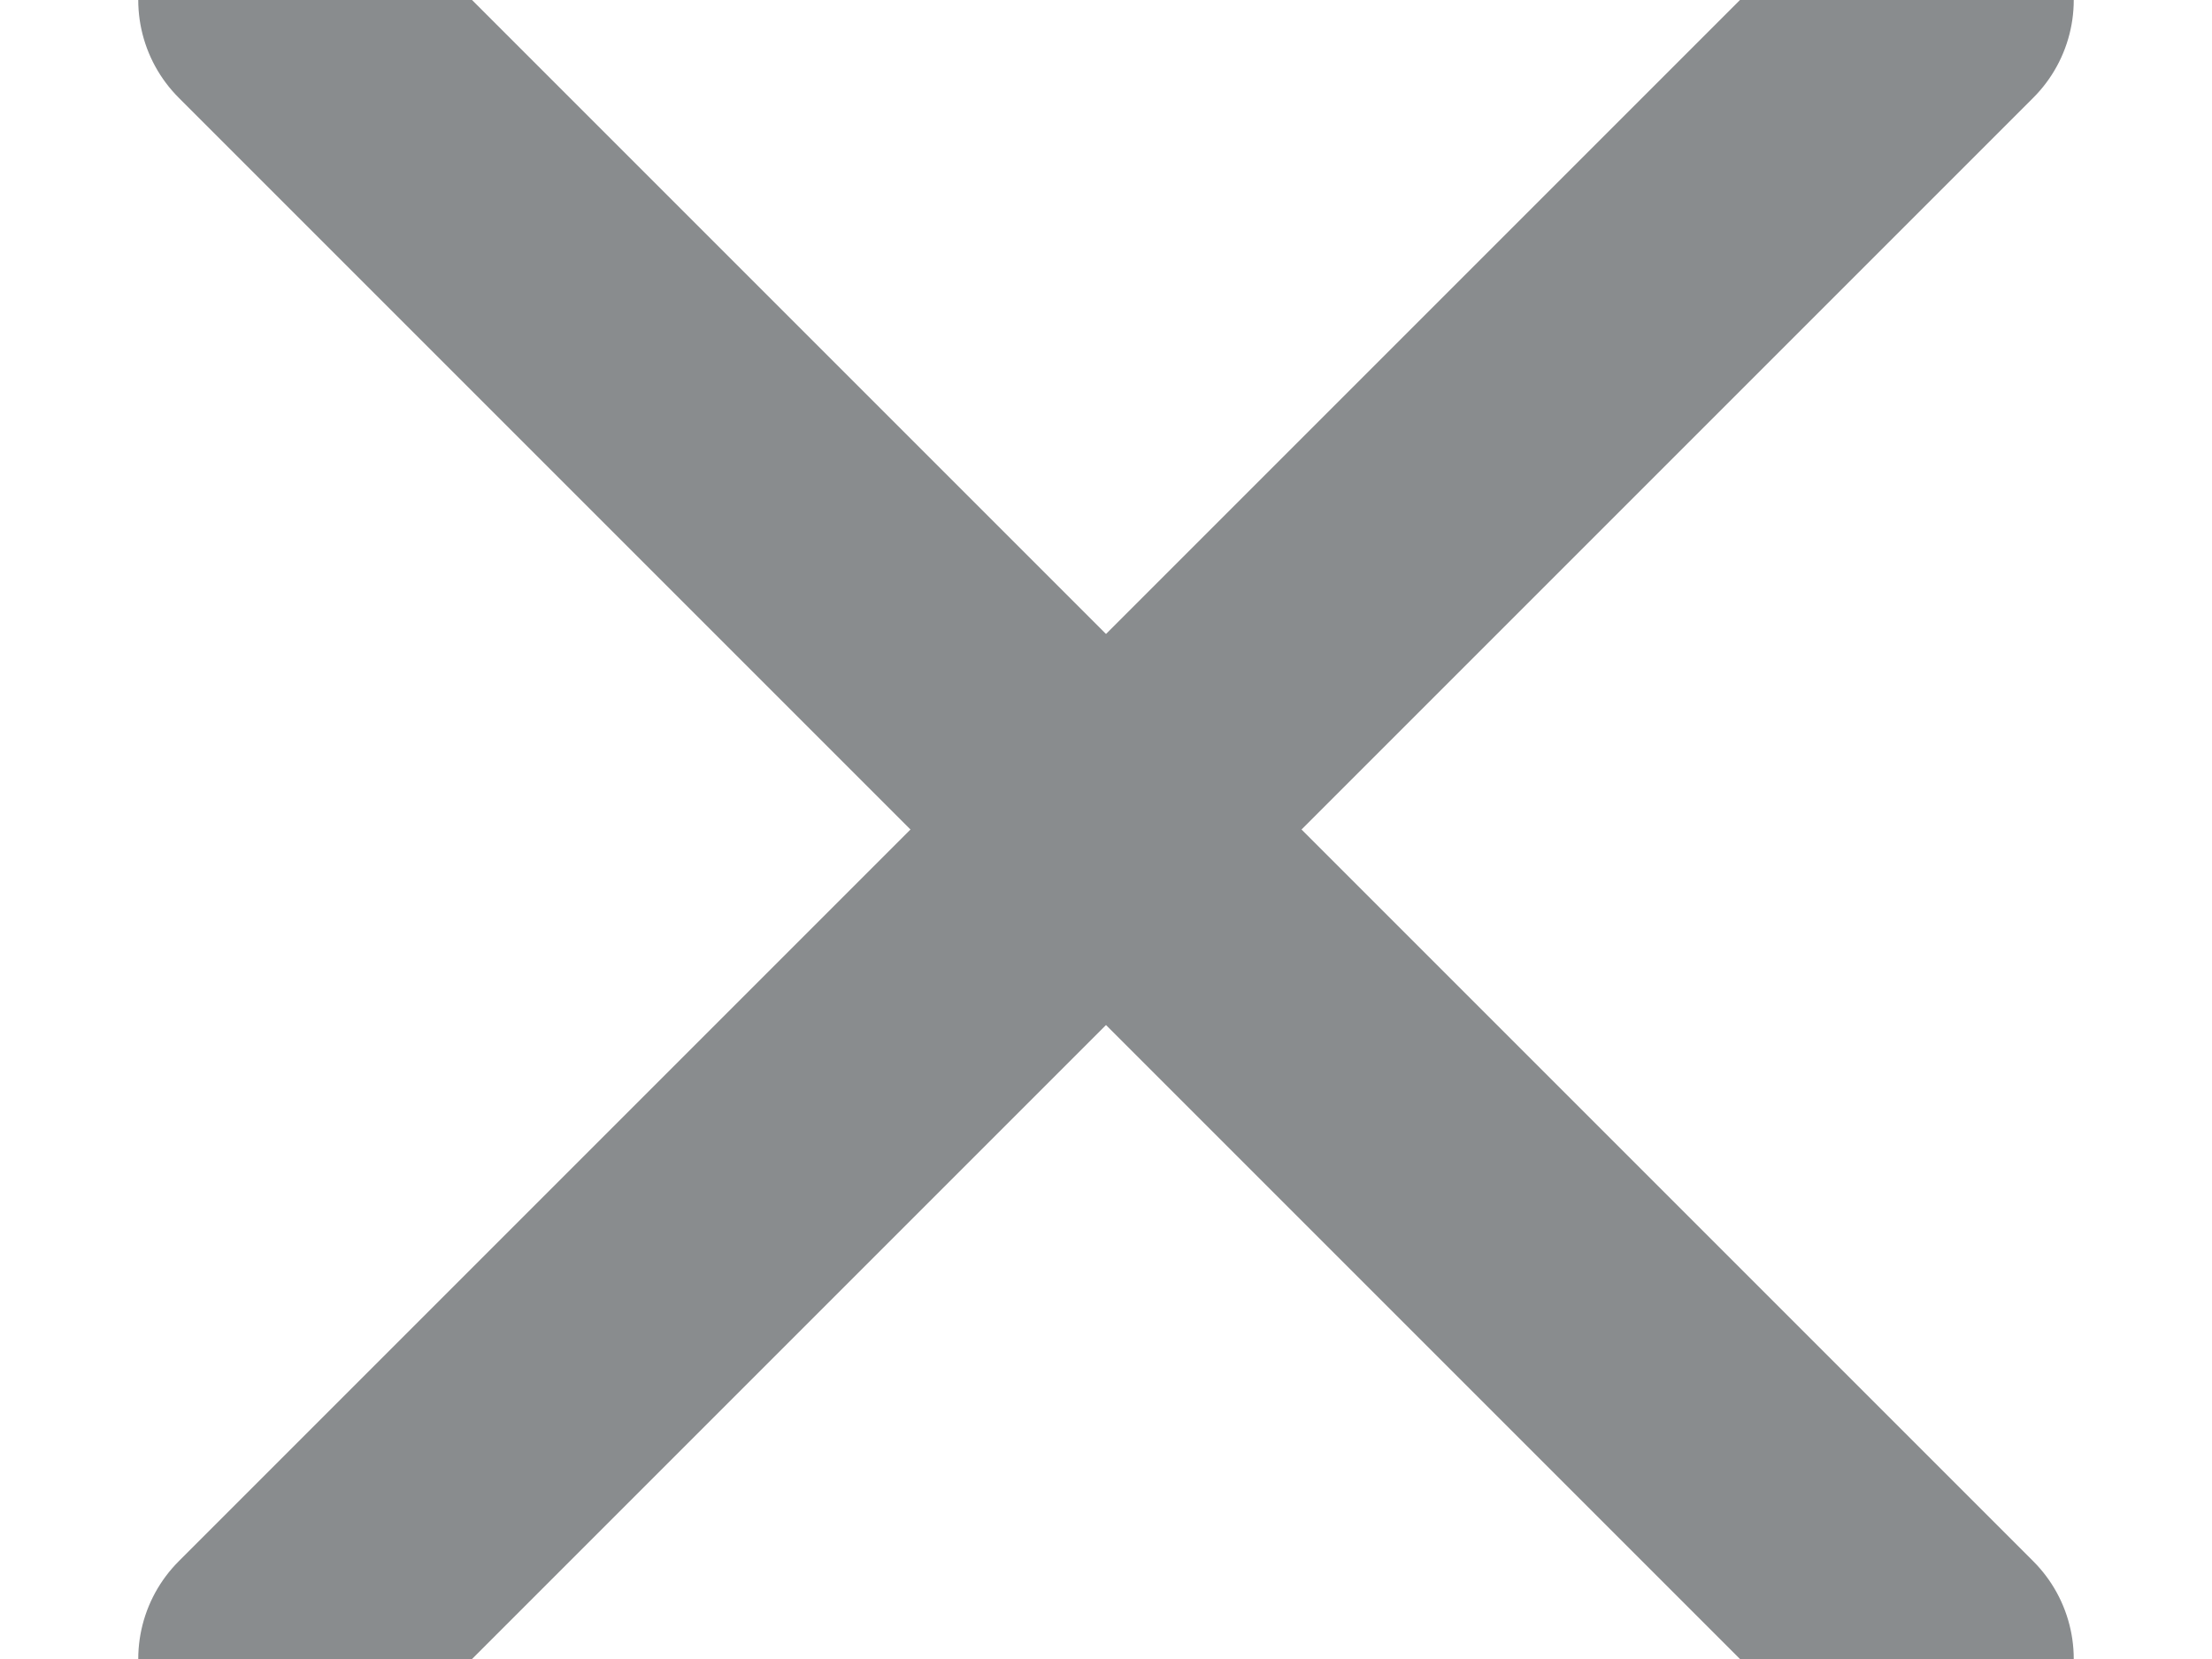<?xml version="1.0" encoding="UTF-8"?>
<svg width="8px" height="6px" viewBox="0 0 8 6" version="1.1" xmlns="http://www.w3.org/2000/svg" xmlns:xlink="http://www.w3.org/1999/xlink">
    <!-- Generator: Sketch 51.3 (57544) - http://www.bohemiancoding.com/sketch -->
    <title>X</title>
    <desc>Created with Sketch.</desc>
    <defs></defs>
    <g id="Desktop" stroke="none" stroke-width="1" fill="none" fill-rule="evenodd" stroke-linecap="round" stroke-linejoin="round">
        <g id="New_Filters-Fully-Open" transform="translate(-216, -705)" stroke="#898C8E">
            <g id="Filters" transform="translate(15, 633)">
                <g id="Products" transform="translate(8, 63)">
                    <g id="X" transform="translate(194, 9)">
                        <path d="M6,0 L0,6" id="Stroke-1"></path>
                        <path d="M0,0 L6,6" id="Stroke-3"></path>
                    </g>
                </g>
            </g>
        </g>
    </g>
</svg>